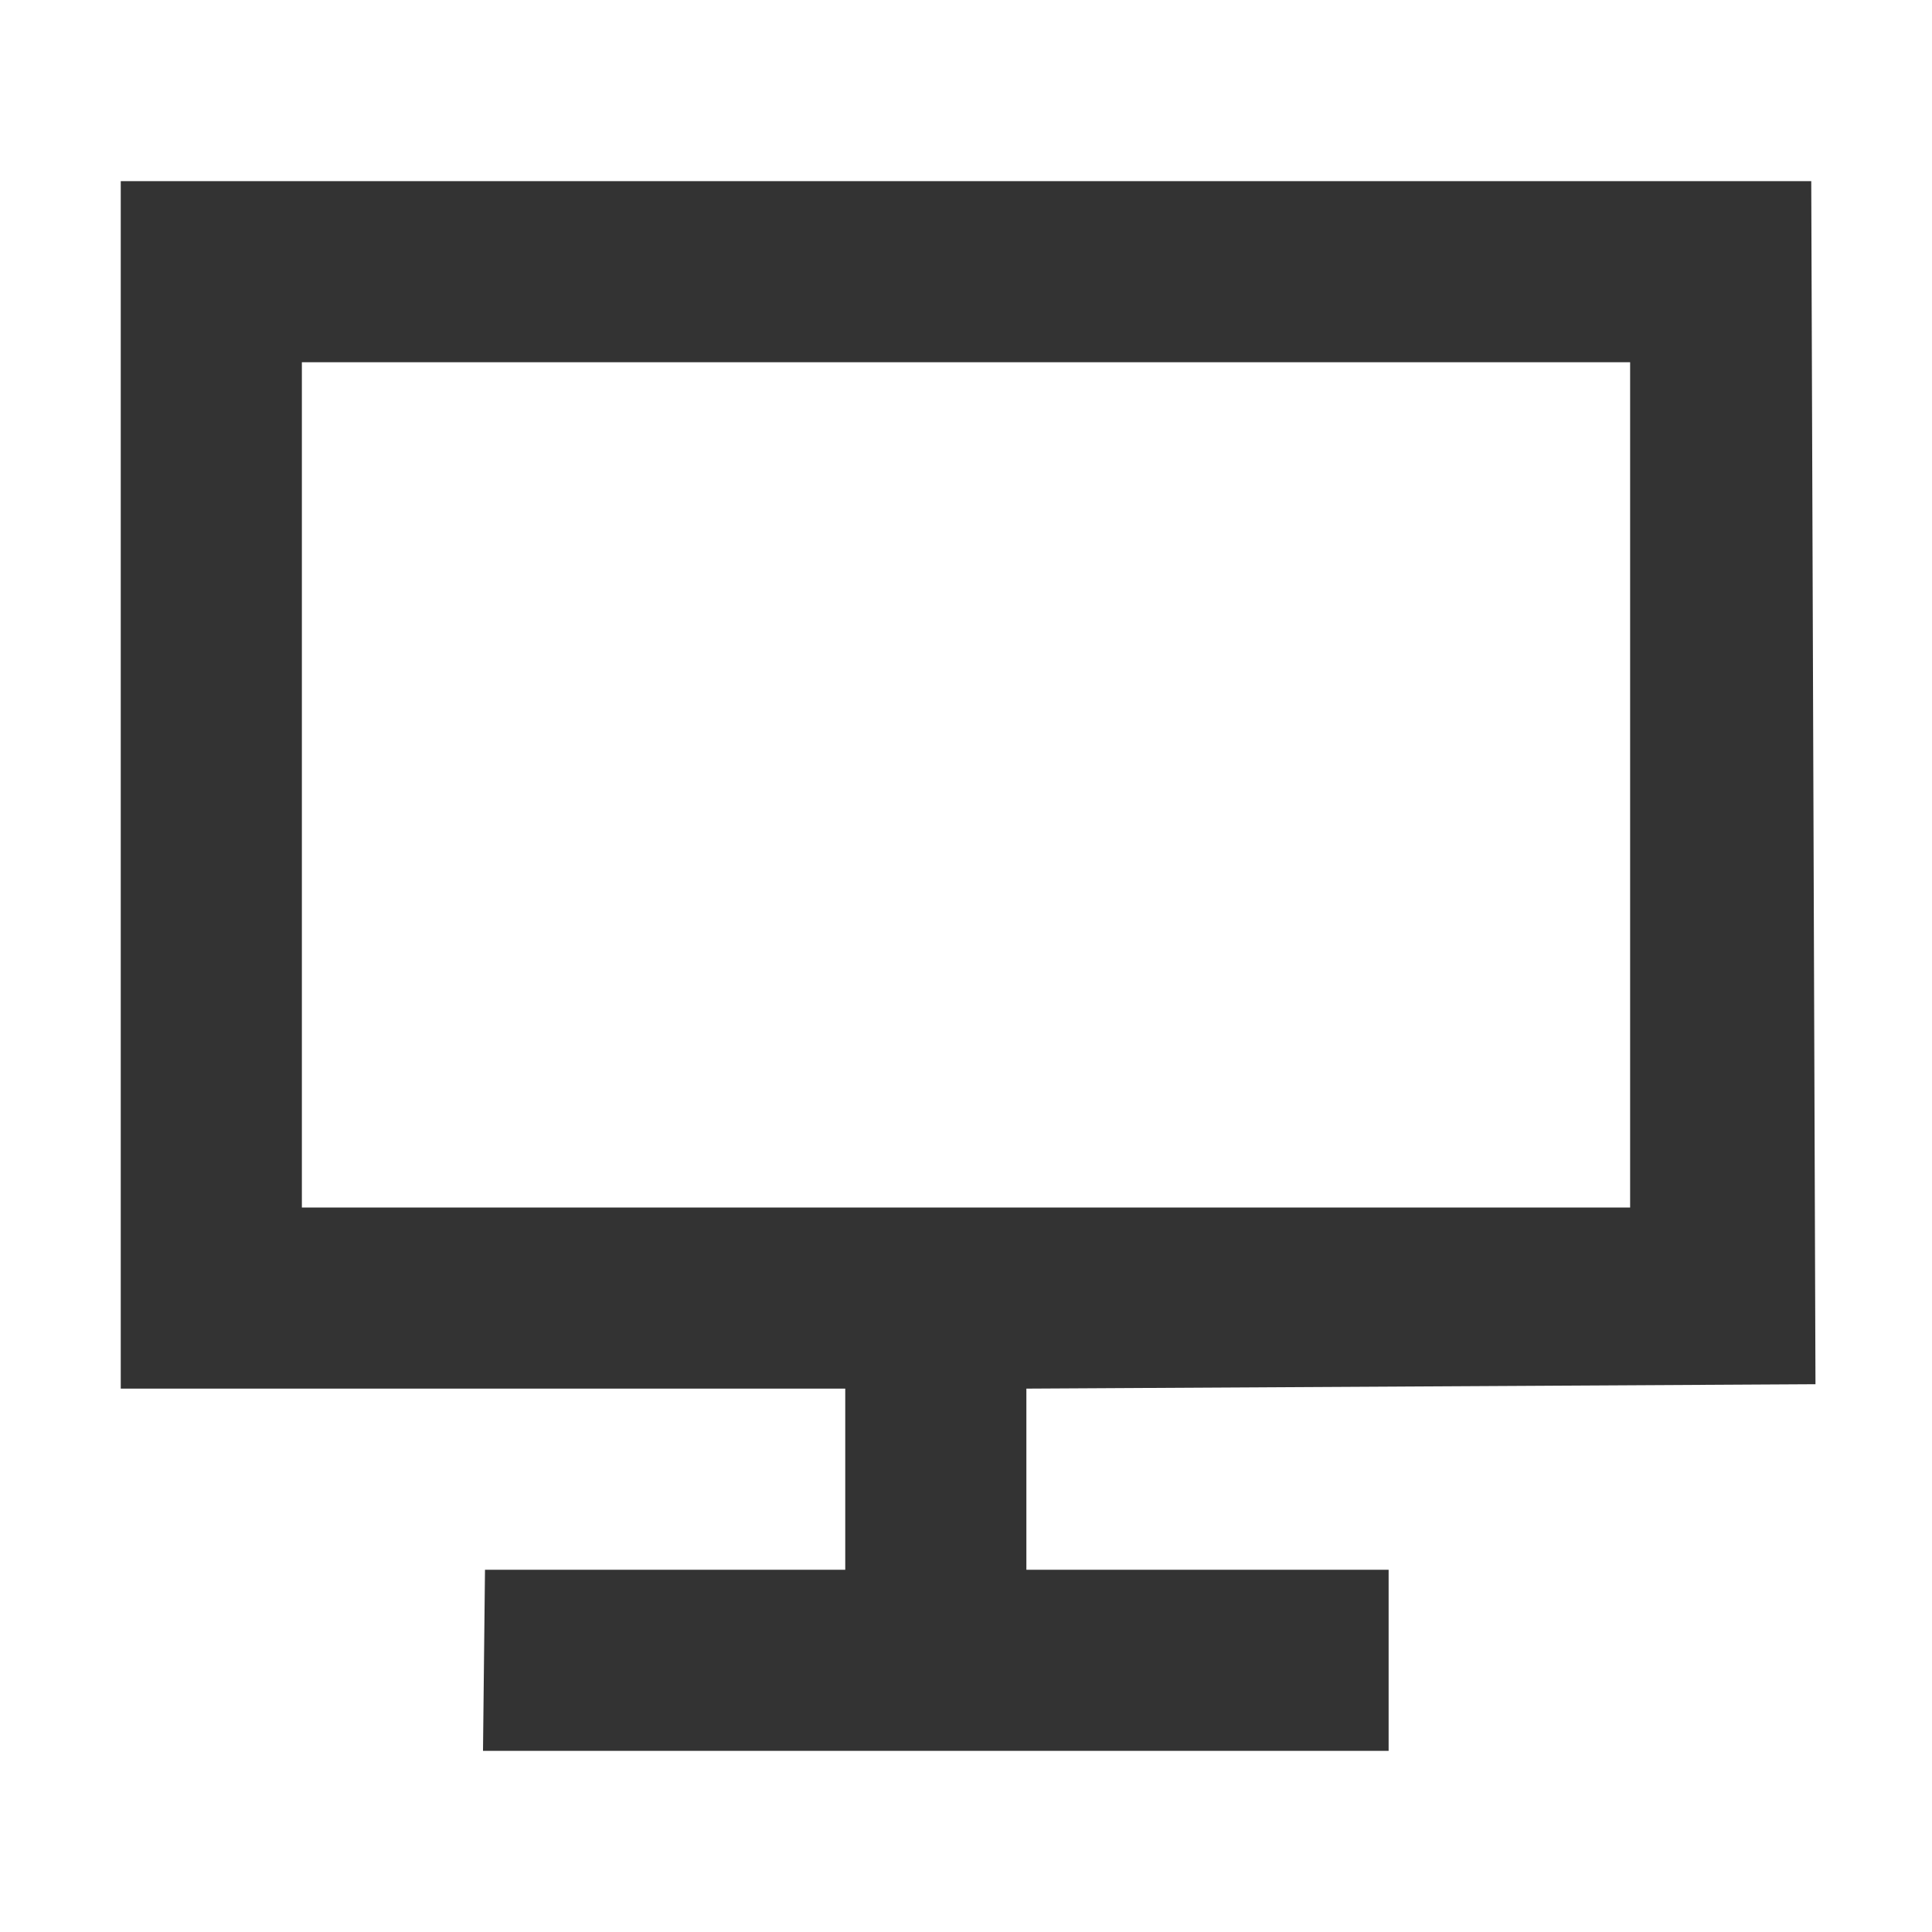 <?xml version="1.0" encoding="utf-8"?>
<!-- Generator: Adobe Illustrator 15.0.1, SVG Export Plug-In . SVG Version: 6.00 Build 0)  -->
<!DOCTYPE svg PUBLIC "-//W3C//DTD SVG 1.1//EN" "http://www.w3.org/Graphics/SVG/1.1/DTD/svg11.dtd">
<svg version="1.1" id="Untitled-Page_x25_201" xmlns="http://www.w3.org/2000/svg" xmlns:xlink="http://www.w3.org/1999/xlink"
	 x="0px" y="0px" width="32px" height="32px" viewBox="0 0 32 32" enable-background="new 0 0 32 32" xml:space="preserve">
<path fill="none" d="z"/>
<g id="Layer_x25_201">
	<path fill="#333333" d="M30.07,22.927L30,3H2v20h12v3H8.033L8,29h15v-3h-6v-3L30.07,22.927z M5,6h22v14H5V6z"/>
	<g>
		<path display="none" fill="#333333" d="M1,25.286V5.714C1,4.221,2.187,3,3.636,3h23.727C28.813,3,30,4.221,30,5.714v19.572
			C30,26.779,28.813,28,27.363,28H3.636C2.187,28,1,26.779,1,25.286z M29,17v-3h-3v3H29z M25,25V6H4v19H25z"/>
	</g>
	<path display="none" fill="#333333" d="M30,31v1V31z"/>
	<g>
		<g>
			<g>
				<rect x="2" y="4" display="none" fill="#333333" width="3" height="25"/>
				<rect x="2" y="26" display="none" fill="#333333" width="25" height="3"/>
			</g>
			<path id="Polygon" display="none" fill="#333333" d="M3.5,1L0,6h7L3.5,1z"/>
			<path id="Polygon2" display="none" fill="#333333" d="M32,27.5L27,24v7L32,27.5z"/>
		</g>
		<rect x="10" y="8" display="none" fill="#333333" width="2" height="2"/>
		<rect x="6" y="8" display="none" fill="#333333" width="2" height="2"/>
		<rect x="18" y="8" display="none" fill="#333333" width="2" height="2"/>
		<rect x="14" y="8" display="none" fill="#333333" width="2" height="2"/>
		<rect x="22" y="12" display="none" fill="#333333" width="2" height="2"/>
		<rect x="22" y="8" display="none" fill="#333333" width="2" height="2"/>
		<rect x="22" y="16" display="none" fill="#333333" width="2" height="2"/>
		<rect x="22" y="20" display="none" fill="#333333" width="2" height="2"/>
		<rect x="22" y="24" display="none" fill="#333333" width="2" height="2"/>
	</g>
</g>
<path fill="none" d="z"/>
</svg>
